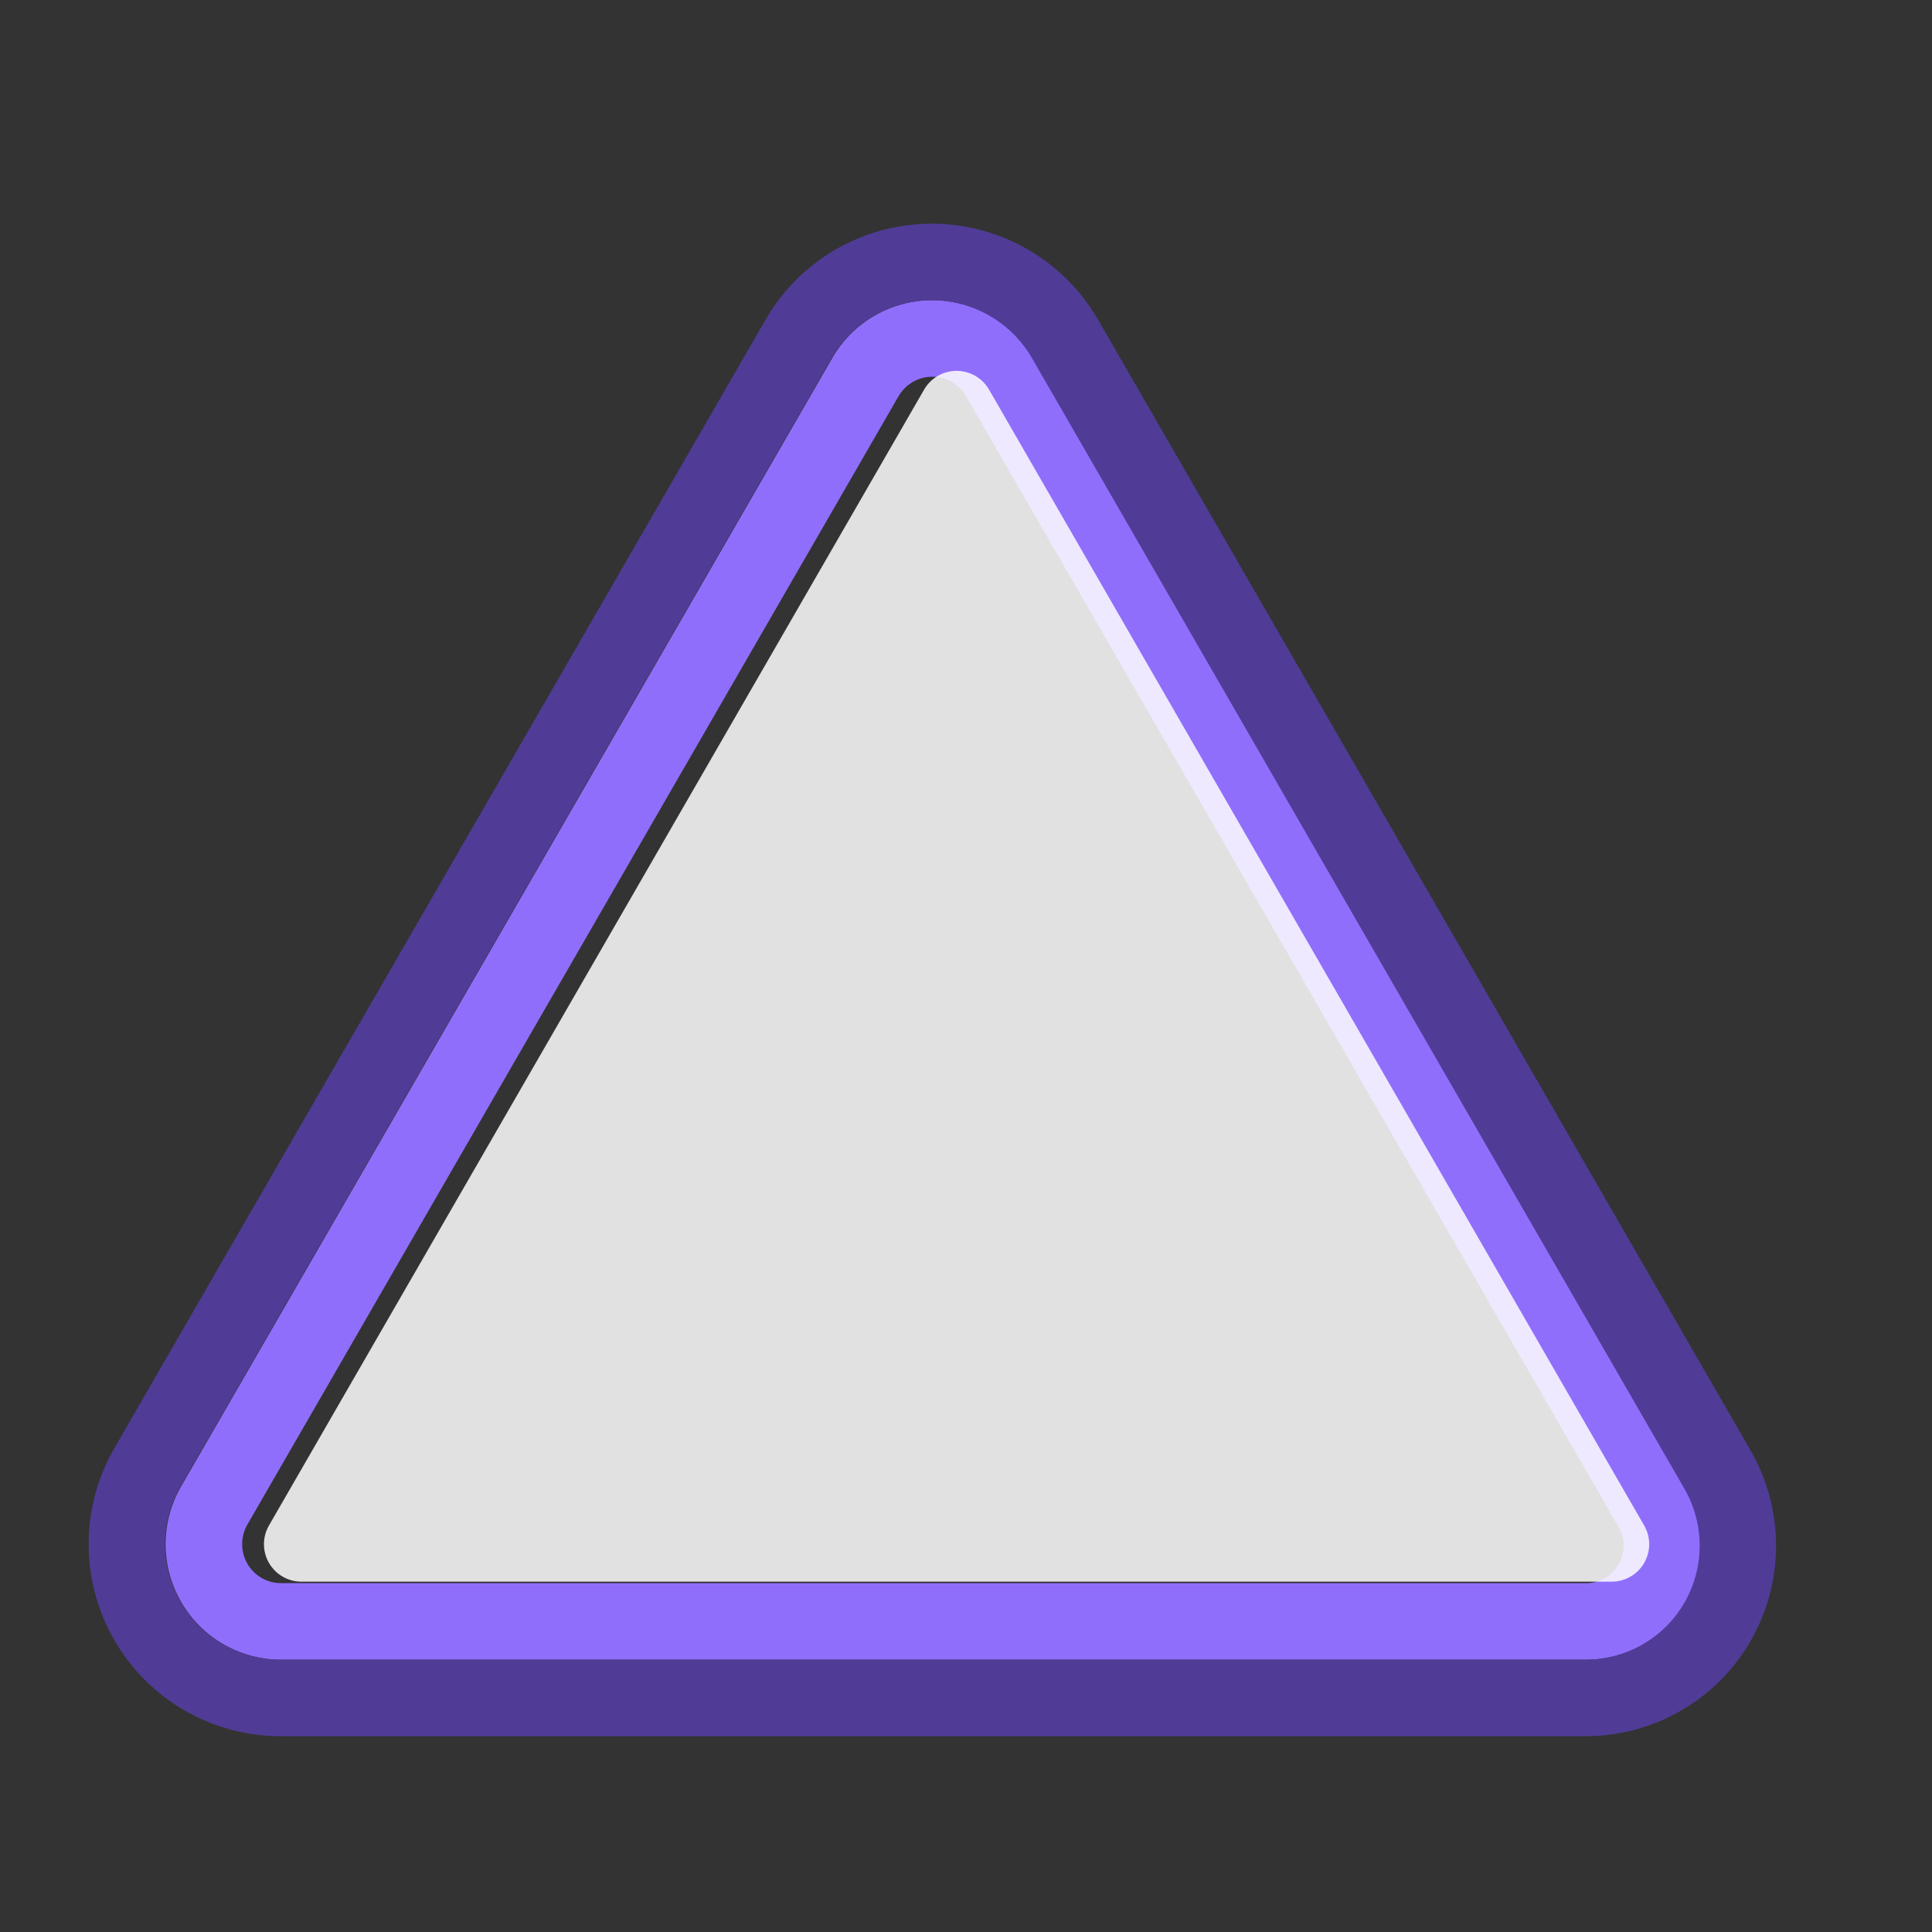 <?xml version="1.0" encoding="UTF-8" standalone="no"?>
<!DOCTYPE svg PUBLIC "-//W3C//DTD SVG 1.1//EN" "http://www.w3.org/Graphics/SVG/1.1/DTD/svg11.dtd">
<svg width="100%" height="100%" viewBox="0 0 101 101" version="1.1" xmlns="http://www.w3.org/2000/svg" xmlns:xlink="http://www.w3.org/1999/xlink" xml:space="preserve" xmlns:serif="http://www.serif.com/" style="fill-rule:evenodd;clip-rule:evenodd;stroke-linejoin:round;stroke-miterlimit:2;">
    <rect x="0" y="0" width="101" height="101" fill="#333333" stroke="none"/>
    <g transform="matrix(1,0,0,1,-374.918,-68.682)">
        <g id="triangle_control" transform="matrix(1,0,0,1,-2908.08,68.504)">
            <rect x="3283" y="0.179" width="100.333" height="100.333" style="fill:none;"/>
            <g transform="matrix(1.003,0,0,0.869,-10.21,6.493)">
                <path d="M3326.74,14.269C3320.44,26.861 3299.09,69.562 3292.8,82.151C3291.72,84.301 3291.72,86.951 3292.8,89.101C3293.87,91.252 3295.86,92.576 3298.01,92.576C3310.65,92.576 3353.62,92.576 3366.03,92.576C3368.16,92.576 3370.12,91.269 3371.18,89.148C3372.24,87.026 3372.24,84.412 3371.18,82.29C3364.97,69.88 3343.49,26.908 3337.17,14.269C3336.09,12.118 3334.1,10.793 3331.95,10.793C3329.8,10.793 3327.81,12.118 3326.74,14.269L3326.74,14.269ZM3330.19,16.571C3330.55,15.844 3331.23,15.396 3331.95,15.396C3332.68,15.396 3333.35,15.844 3333.71,16.571C3340.03,29.209 3361.52,72.182 3367.72,84.592C3368.07,85.289 3368.07,86.149 3367.72,86.846C3367.38,87.543 3366.73,87.973 3366.03,87.973C3353.62,87.973 3310.65,87.973 3298.01,87.973C3297.28,87.973 3296.61,87.526 3296.25,86.8C3295.89,86.073 3295.89,85.179 3296.25,84.452C3302.55,71.863 3323.89,29.162 3330.19,16.571Z" style="fill:rgb(144,110,252);"/>
            </g>
            <g transform="matrix(1.003,0,0,0.869,-10.239,6.493)">
                <path d="M3323.29,11.967L3289.35,79.849C3287.56,83.424 3287.56,87.828 3289.35,91.403C3291.13,94.977 3294.44,97.179 3298.01,97.179C3310.65,97.179 3353.62,97.179 3366.03,97.179C3369.58,97.179 3372.86,94.995 3374.63,91.449C3376.4,87.903 3376.4,83.534 3374.63,79.989C3368.42,67.579 3346.94,24.606 3340.62,11.967C3338.83,8.392 3335.53,6.19 3331.95,6.19C3328.38,6.19 3325.07,8.392 3323.29,11.967ZM3326.74,14.269L3292.8,82.151C3291.72,84.301 3291.72,86.951 3292.8,89.101C3293.87,91.252 3295.86,92.576 3298.01,92.576C3310.65,92.576 3353.62,92.576 3366.03,92.576C3368.16,92.576 3370.12,91.269 3371.18,89.148C3372.24,87.026 3372.24,84.412 3371.18,82.29C3364.97,69.88 3343.49,26.908 3337.17,14.269C3336.09,12.118 3334.1,10.793 3331.95,10.793C3329.8,10.793 3327.81,12.118 3326.74,14.269L3326.74,14.269Z" style="fill:rgb(80,60,151);"/>
            </g>
            <g transform="matrix(1.067,0,0,0.925,2879.44,-64.62)">
                <path d="M423.494,92.071C423.821,91.415 424.428,91.011 425.084,91.011C425.741,91.011 426.347,91.415 426.675,92.071C432.54,103.8 452.914,144.547 458.773,156.267C459.101,156.922 459.101,157.729 458.772,158.384C458.444,159.039 457.838,159.442 457.182,159.442C445.458,159.442 404.71,159.442 392.986,159.442C392.33,159.442 391.724,159.039 391.396,158.384C391.068,157.729 391.068,156.922 391.395,156.267C397.255,144.547 417.629,103.8 423.494,92.071Z" style="fill:white;fill-opacity:0.85;"/>
            </g>
        </g>
    </g>
</svg>
